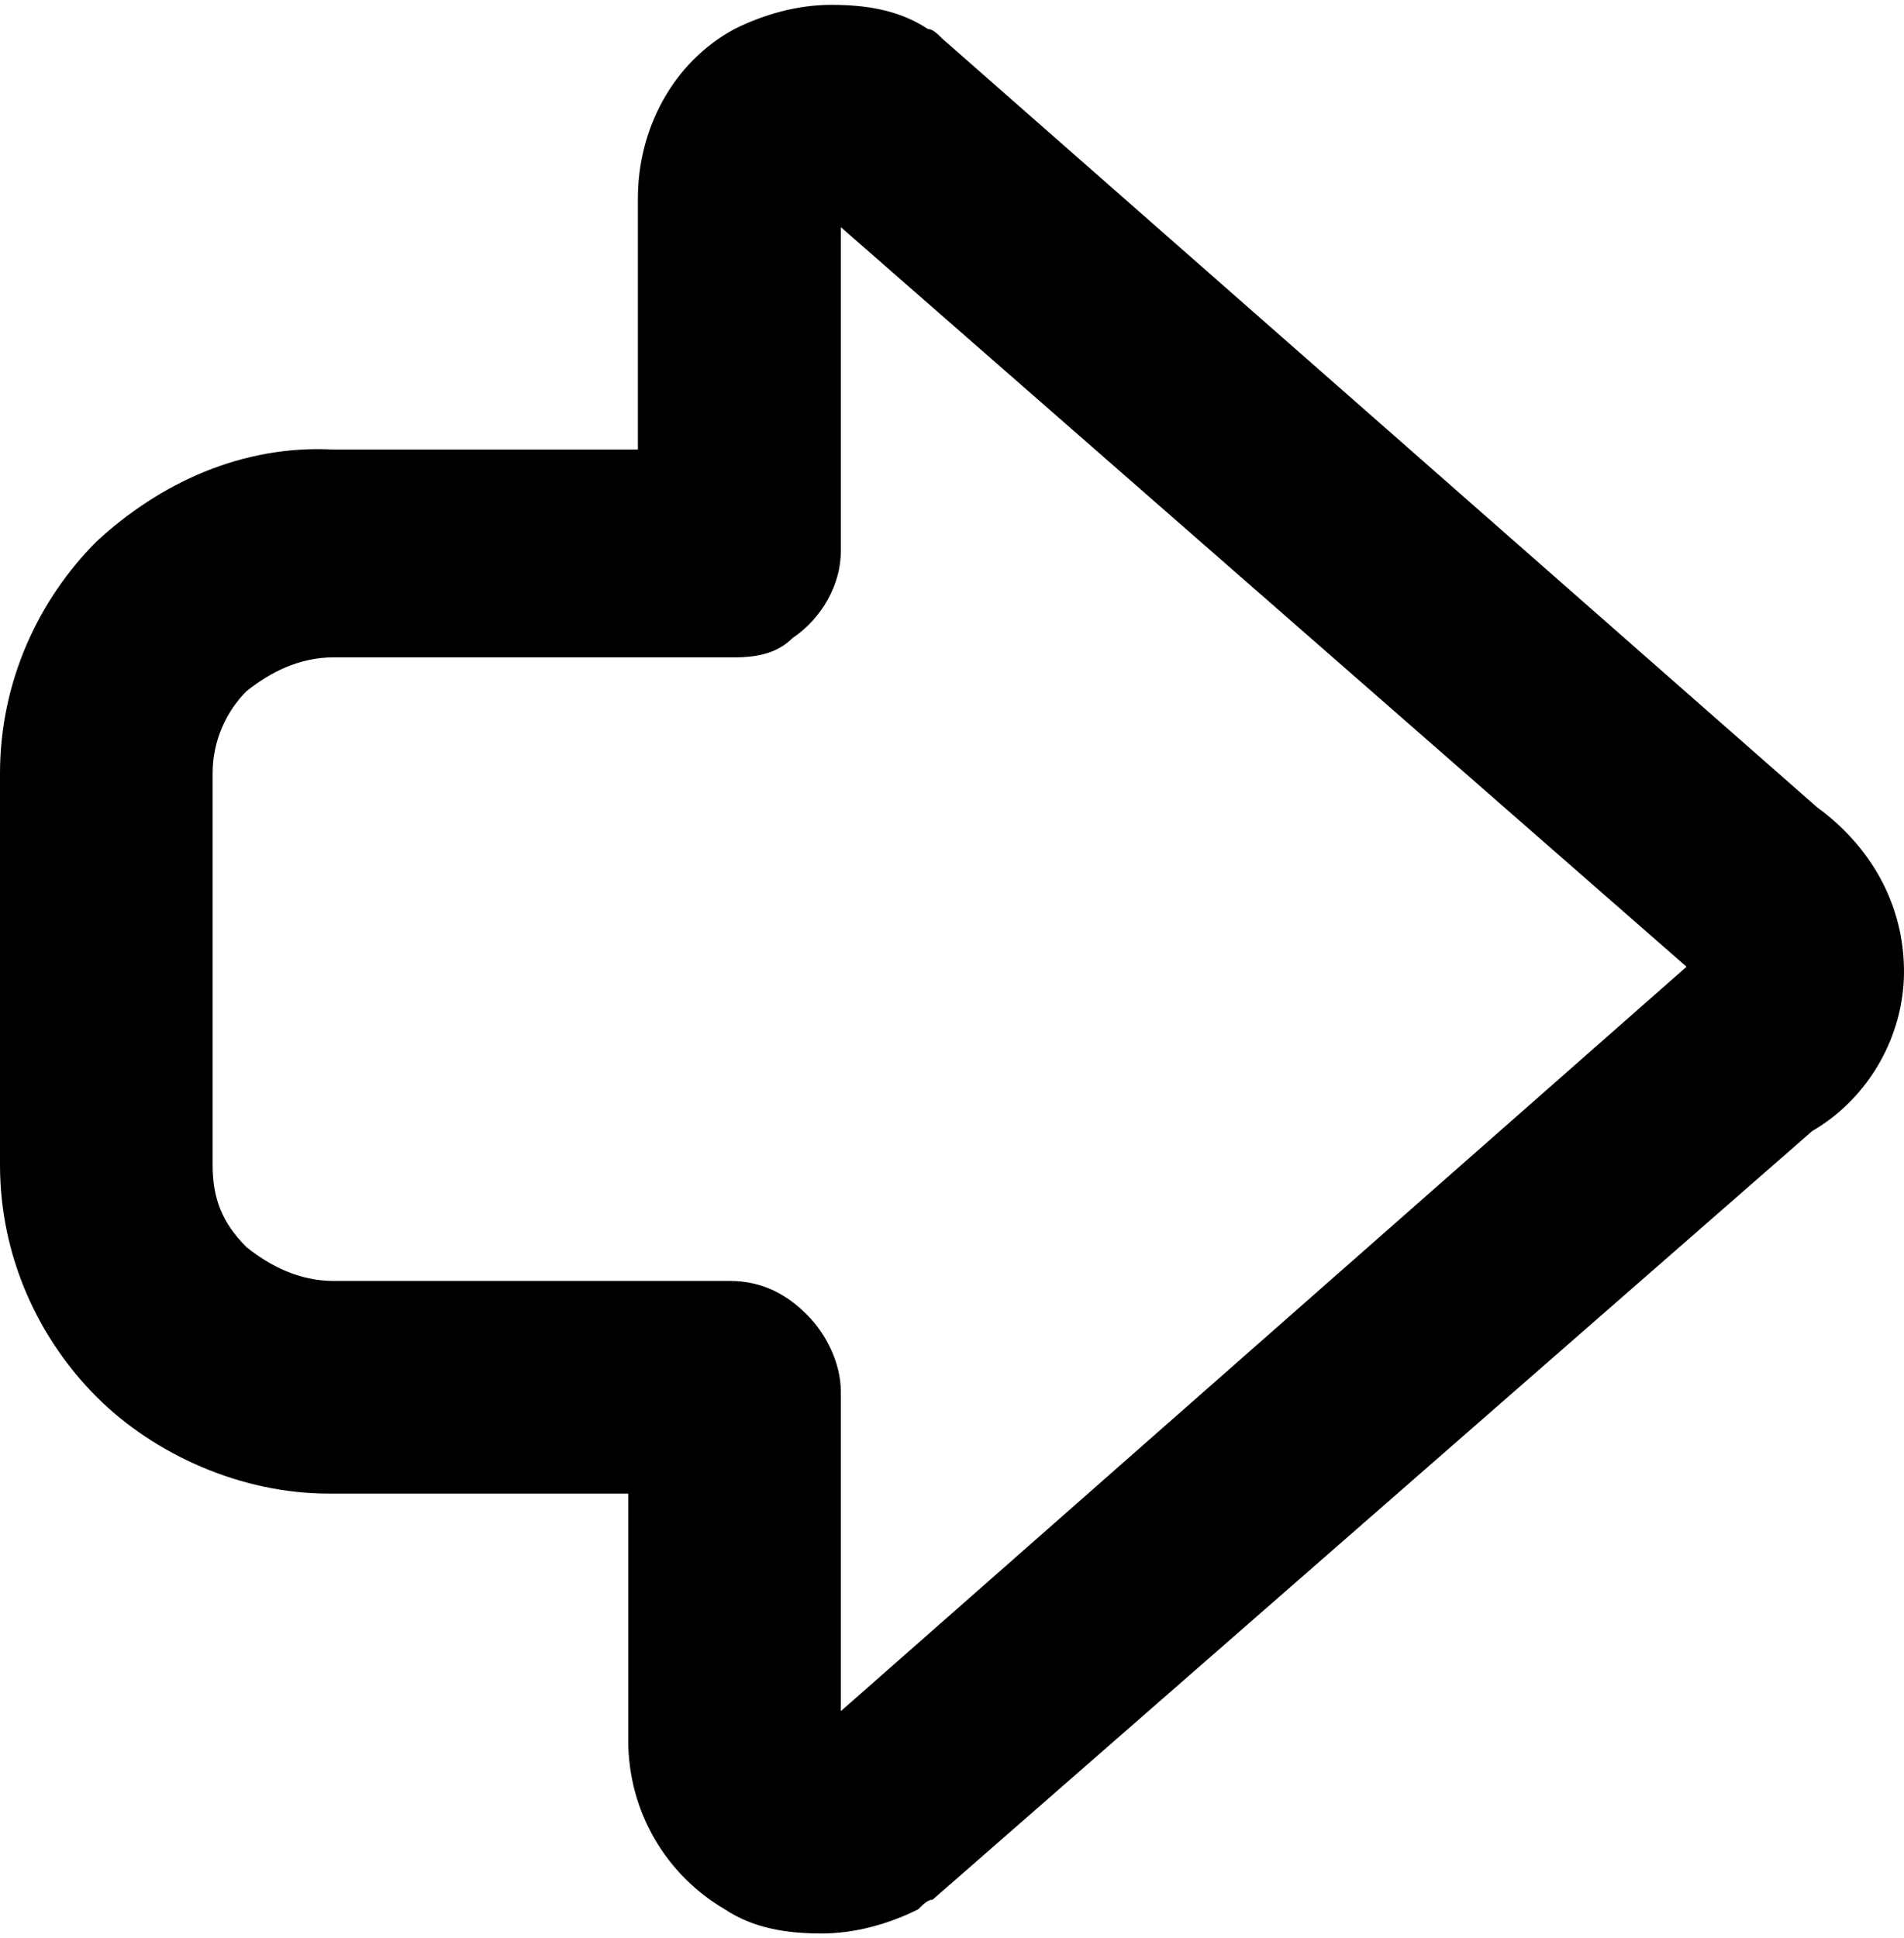 <?xml version="1.0" encoding="utf-8"?>
<!-- Generator: Adobe Illustrator 18.1.1, SVG Export Plug-In . SVG Version: 6.00 Build 0)  -->
<svg version="1.1" id="Layer_1" xmlns="http://www.w3.org/2000/svg" xmlns:xlink="http://www.w3.org/1999/xlink" x="0px" y="0px"
	 viewBox="0 0 39.4 40.1" enable-background="new 0 0 39.4 40.1" xml:space="preserve">
<g>
	<path d="M39.4,20.1c0-1.4-0.7-2.6-1.8-3.4L19.5,0.8c-0.1-0.1-0.2-0.2-0.3-0.2c-0.6-0.4-1.3-0.5-2-0.5c-0.7,0-1.4,0.2-2,0.5l0,0
		c-1.3,0.7-2,2.1-2,3.5v5.2H6.9C5,9.2,3.3,10,2,11.2c-1.2,1.2-2,2.9-2,4.8v8.1c0,1.9,0.8,3.6,2,4.8c1.2,1.2,3,2,4.8,2H13v5.1
		c0,1.5,0.8,2.8,2,3.5c0.6,0.4,1.3,0.5,2,0.5c0.7,0,1.4-0.2,2-0.5c0.1-0.1,0.2-0.2,0.3-0.2l18.2-15.9C38.7,22.7,39.4,21.4,39.4,20.1
		z M17.4,35.4v-6.6c0-0.6-0.3-1.2-0.7-1.6c-0.4-0.4-0.9-0.7-1.6-0.7H6.9c-0.7,0-1.3-0.3-1.8-0.7c-0.5-0.5-0.7-1-0.7-1.7V16
		c0-0.7,0.3-1.3,0.7-1.7c0.5-0.4,1.1-0.7,1.8-0.7h8.3c0.5,0,0.9-0.1,1.2-0.4c0.6-0.4,1-1.1,1-1.8V4.7l17.5,15.3c0,0,0,0,0,0
		c0,0,0,0,0,0L17.4,35.4z"/>
	<polygon points="15.1,39.6 15.1,39.6 15,39.6 	"/>
</g>
<g>
</g>
<g>
</g>
<g>
</g>
<g>
</g>
<g>
</g>
<g>
</g>
<g>
</g>
<g>
</g>
<g>
</g>
<g>
</g>
<g>
</g>
<g>
</g>
<g>
</g>
<g>
</g>
<g>
</g>
</svg>
